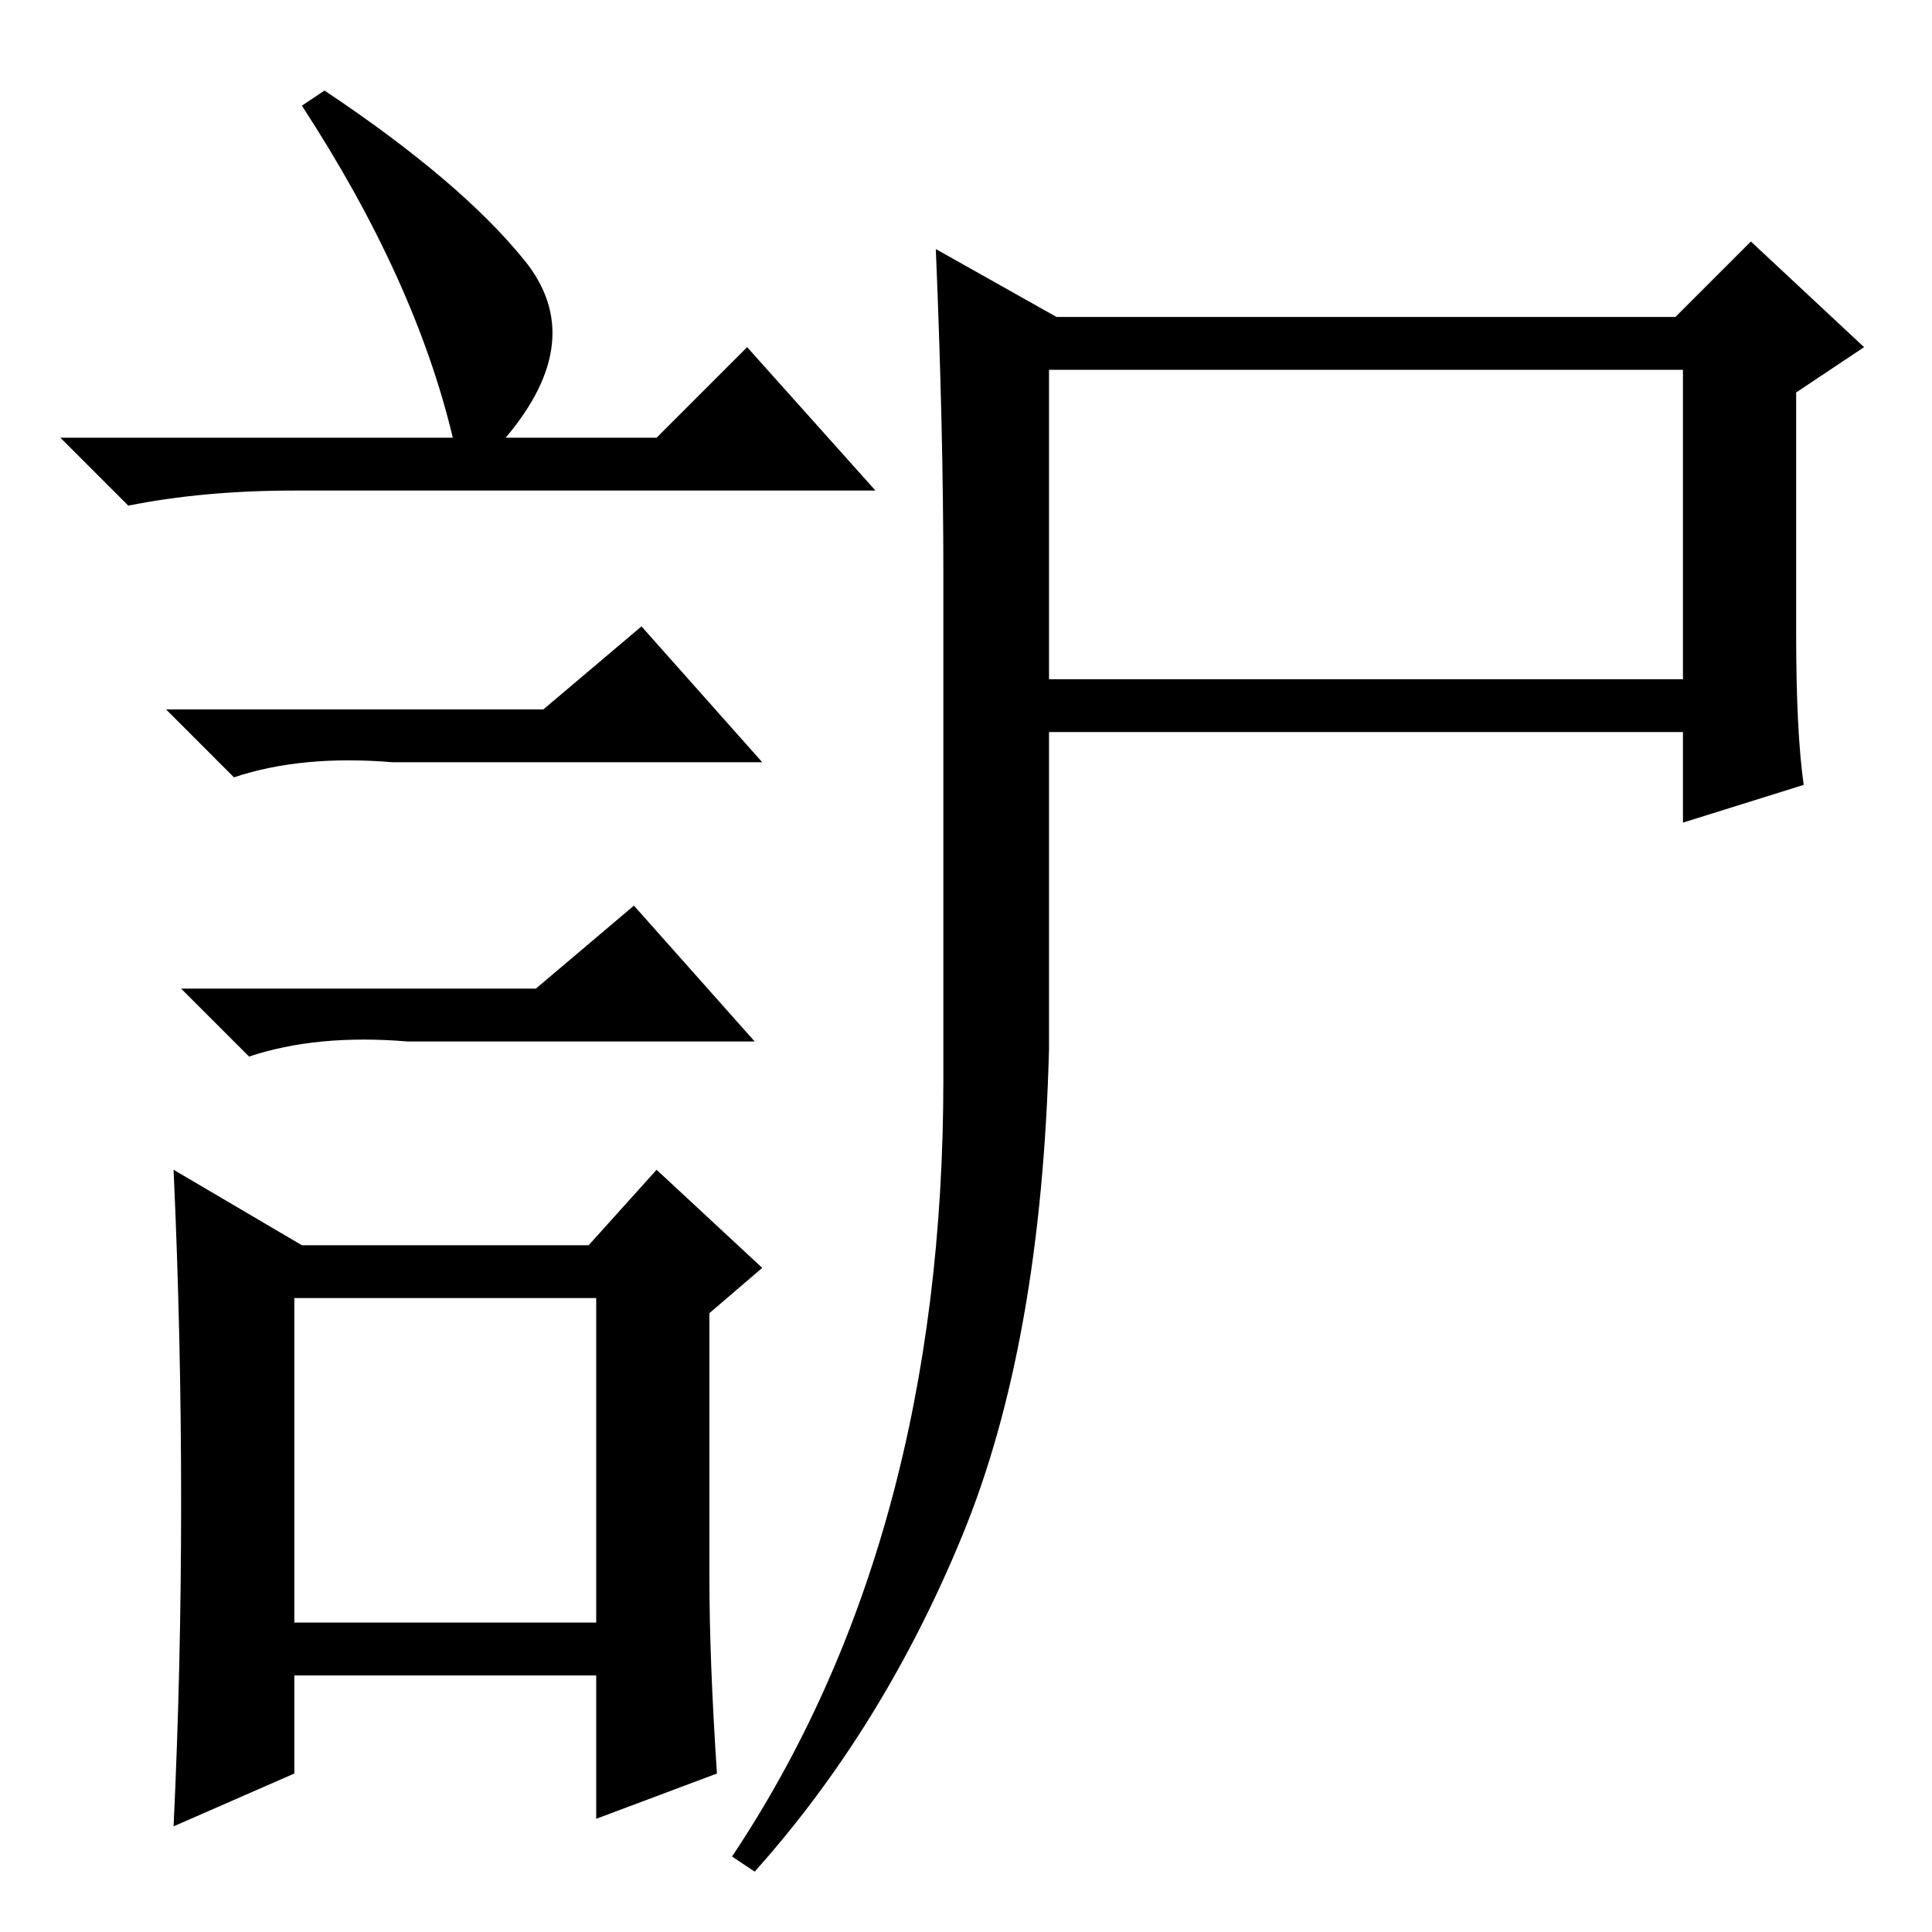 <?xml version="1.0" standalone="no"?>
<!DOCTYPE svg PUBLIC "-//W3C//DTD SVG 1.1//EN" "http://www.w3.org/Graphics/SVG/1.1/DTD/svg11.dtd" >
<svg xmlns="http://www.w3.org/2000/svg" xmlns:xlink="http://www.w3.org/1999/xlink" version="1.1" viewBox="0 -36 256 256">
  <g transform="matrix(1 0 0 -1 0 220)">
   <path fill="currentColor"
d="M140 214h82l10 10l15 -14l-9 -6v-32q0 -13 1 -20l-16 -5v12h-84v-42q-1 -39 -11.5 -64.5t-27.5 -44.5l-3 2q28 42 28 103v67q0 19 -1 43zM139 166h84v41h-84v-41zM43 244q18 -12 26.5 -22.5t-2.5 -23.5h20l12 12l17 -19h-77q-12 0 -22 -2l-9 9h52q-5 21 -20 44zM39 41h40
v43h-40v-43zM72 162l13 11l16 -18h-49q-12 1 -21 -2l-9 9h50zM71 125l13 11l16 -18h-46q-12 1 -21 -2l-9 9h47zM94 47q0 -11 1 -26l-16 -6v19h-40v-13l-16 -7q1 21 1 43t-1 44l17 -10h38l9 10l14 -13l-7 -6v-35z" />
  </g>

</svg>
